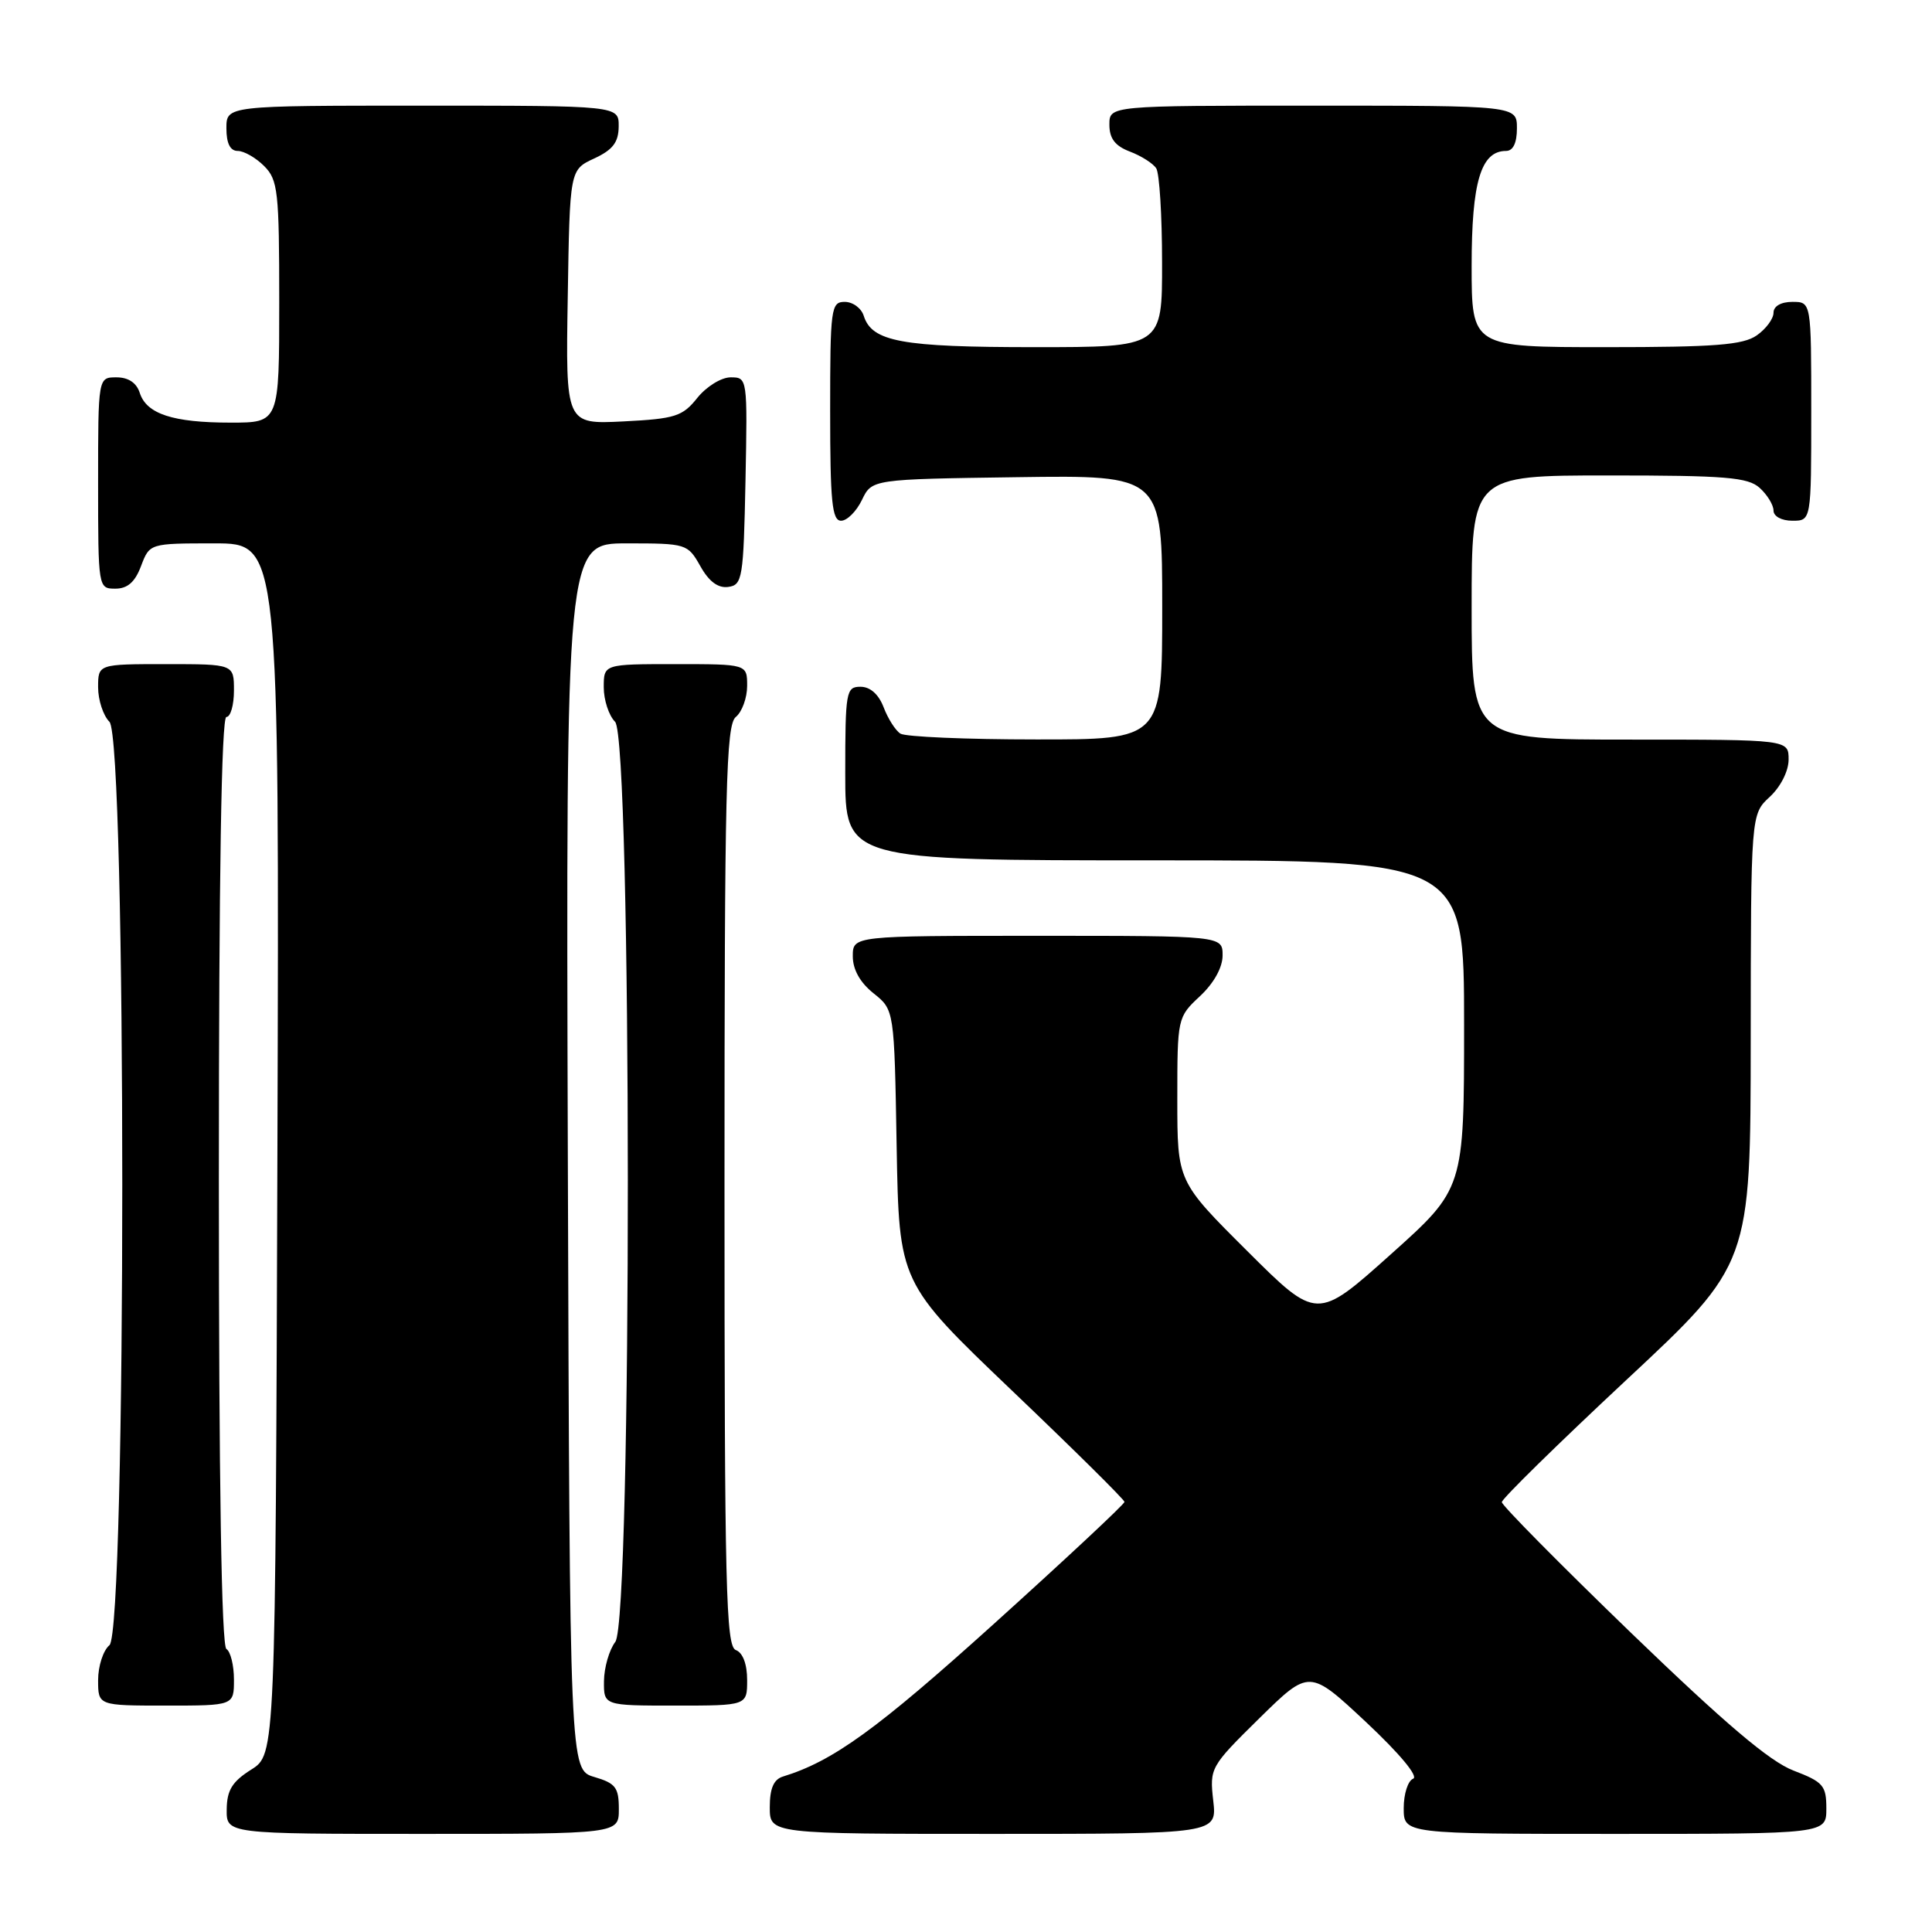 <?xml version="1.0" encoding="UTF-8" standalone="no"?>
<!DOCTYPE svg PUBLIC "-//W3C//DTD SVG 1.1//EN" "http://www.w3.org/Graphics/SVG/1.1/DTD/svg11.dtd" >
<svg xmlns="http://www.w3.org/2000/svg" xmlns:xlink="http://www.w3.org/1999/xlink" version="1.1" viewBox="0 0 256 256">
 <g >
 <path fill="currentColor"
d=" M 82.00 239.71 C 82.00 236.85 81.57 236.29 78.75 235.46 C 75.50 234.50 75.50 234.50 75.24 153.25 C 74.99 72.00 74.99 72.00 83.04 72.00 C 90.96 72.00 91.12 72.05 92.80 75.02 C 93.94 77.06 95.15 77.96 96.50 77.77 C 98.37 77.52 98.52 76.63 98.78 63.75 C 99.05 50.09 99.04 50.00 96.82 50.00 C 95.57 50.00 93.61 51.22 92.40 52.72 C 90.44 55.18 89.48 55.49 82.59 55.84 C 74.95 56.22 74.95 56.22 75.23 39.36 C 75.50 22.50 75.50 22.50 78.73 21.00 C 81.21 19.85 81.96 18.86 81.98 16.75 C 82.00 14.00 82.00 14.00 56.00 14.00 C 30.00 14.00 30.00 14.00 30.00 17.00 C 30.00 19.00 30.50 20.00 31.50 20.00 C 32.33 20.00 33.90 20.90 35.00 22.00 C 36.83 23.83 37.00 25.33 37.00 40.00 C 37.00 56.00 37.00 56.00 30.57 56.00 C 22.91 56.00 19.41 54.85 18.52 52.06 C 18.09 50.72 17.01 50.00 15.43 50.00 C 13.00 50.00 13.00 50.00 13.00 64.00 C 13.00 77.91 13.02 78.00 15.28 78.00 C 16.90 78.00 17.89 77.13 18.69 75.00 C 19.83 72.00 19.83 72.00 28.42 72.00 C 37.01 72.00 37.01 72.00 36.76 152.23 C 36.50 232.46 36.50 232.46 33.29 234.48 C 30.77 236.07 30.07 237.20 30.04 239.75 C 30.00 243.00 30.00 243.00 56.00 243.00 C 82.00 243.00 82.00 243.00 82.00 239.71 Z  M 160.76 238.59 C 160.27 234.26 160.38 234.07 166.88 227.67 C 173.50 221.17 173.50 221.17 181.00 228.18 C 185.45 232.35 187.99 235.40 187.25 235.69 C 186.56 235.95 186.00 237.70 186.00 239.58 C 186.00 243.00 186.00 243.00 214.00 243.00 C 242.00 243.00 242.00 243.00 242.00 239.64 C 242.00 236.59 241.59 236.12 237.65 234.61 C 234.50 233.41 228.59 228.39 216.15 216.39 C 206.72 207.28 199.00 199.47 199.00 199.04 C 199.00 198.60 206.42 191.33 215.48 182.87 C 231.96 167.50 231.96 167.50 231.98 137.70 C 232.00 107.90 232.00 107.90 234.50 105.59 C 235.95 104.25 237.00 102.16 237.00 100.64 C 237.00 98.00 237.00 98.00 216.00 98.00 C 195.00 98.00 195.00 98.00 195.00 80.50 C 195.00 63.00 195.00 63.00 213.17 63.00 C 228.68 63.00 231.61 63.24 233.17 64.65 C 234.18 65.57 235.00 66.92 235.00 67.65 C 235.00 68.42 236.07 69.00 237.50 69.00 C 240.00 69.00 240.00 69.00 240.00 54.50 C 240.00 40.00 240.00 40.00 237.50 40.00 C 235.99 40.00 235.00 40.57 235.00 41.44 C 235.00 42.24 234.00 43.59 232.78 44.44 C 230.97 45.71 227.25 46.00 212.78 46.00 C 195.00 46.00 195.00 46.00 195.00 35.22 C 195.00 24.10 196.23 20.00 199.56 20.00 C 200.49 20.00 201.00 18.95 201.00 17.00 C 201.00 14.00 201.00 14.00 174.00 14.00 C 147.00 14.00 147.00 14.00 147.00 16.52 C 147.00 18.35 147.75 19.34 149.73 20.09 C 151.23 20.66 152.80 21.66 153.21 22.31 C 153.63 22.97 153.98 28.56 153.98 34.75 C 154.00 46.00 154.00 46.00 137.05 46.00 C 119.45 46.00 115.54 45.28 114.45 41.85 C 114.13 40.83 113.00 40.00 111.93 40.00 C 110.11 40.00 110.00 40.84 110.00 54.50 C 110.00 66.48 110.25 69.00 111.45 69.00 C 112.24 69.00 113.48 67.76 114.21 66.25 C 115.53 63.50 115.53 63.50 134.76 63.23 C 154.00 62.96 154.00 62.96 154.00 80.48 C 154.00 98.00 154.00 98.00 137.25 97.98 C 128.04 97.98 119.97 97.63 119.31 97.21 C 118.66 96.80 117.66 95.23 117.09 93.73 C 116.43 92.00 115.31 91.00 114.02 91.00 C 112.11 91.00 112.00 91.62 112.00 102.50 C 112.00 114.00 112.00 114.00 153.00 114.00 C 194.00 114.00 194.00 114.00 194.00 135.75 C 194.00 157.51 194.00 157.51 184.25 166.24 C 174.50 174.97 174.50 174.97 165.25 165.75 C 156.00 156.54 156.00 156.54 156.00 145.67 C 156.00 134.88 156.02 134.78 159.00 132.00 C 160.84 130.28 162.00 128.20 162.00 126.60 C 162.00 124.00 162.00 124.00 137.50 124.00 C 113.00 124.00 113.00 124.00 113.00 126.71 C 113.00 128.47 113.96 130.19 115.75 131.62 C 118.50 133.81 118.50 133.81 118.81 151.89 C 119.13 169.97 119.13 169.97 134.06 184.23 C 142.28 192.07 149.00 198.72 149.00 199.01 C 149.00 199.31 141.19 206.60 131.64 215.22 C 116.20 229.15 110.37 233.37 103.75 235.40 C 102.51 235.78 102.00 236.98 102.00 239.47 C 102.00 243.00 102.00 243.00 131.63 243.00 C 161.26 243.00 161.26 243.00 160.76 238.59 Z  M 31.00 222.56 C 31.00 220.67 30.55 218.84 30.00 218.50 C 29.35 218.10 29.00 196.32 29.00 156.44 C 29.00 116.15 29.34 95.00 30.00 95.00 C 30.55 95.00 31.00 93.42 31.00 91.50 C 31.00 88.00 31.00 88.00 22.00 88.00 C 13.00 88.00 13.00 88.00 13.00 91.07 C 13.00 92.76 13.68 94.82 14.50 95.64 C 16.77 97.91 16.77 216.12 14.50 218.00 C 13.68 218.68 13.00 220.76 13.00 222.62 C 13.00 226.00 13.00 226.00 22.00 226.00 C 31.00 226.00 31.00 226.00 31.00 222.56 Z  M 99.00 222.61 C 99.00 220.51 98.43 218.99 97.50 218.64 C 96.19 218.14 96.00 210.37 96.00 157.15 C 96.00 104.23 96.20 96.08 97.50 95.00 C 98.33 94.32 99.00 92.46 99.00 90.88 C 99.00 88.00 99.00 88.00 89.50 88.00 C 80.00 88.00 80.00 88.00 80.00 91.07 C 80.00 92.76 80.68 94.82 81.50 95.64 C 83.73 97.88 83.77 214.61 81.53 217.56 C 80.72 218.63 80.05 220.96 80.03 222.75 C 80.00 226.00 80.00 226.00 89.50 226.00 C 99.00 226.00 99.00 226.00 99.00 222.61 Z "/>
</g>
</svg>